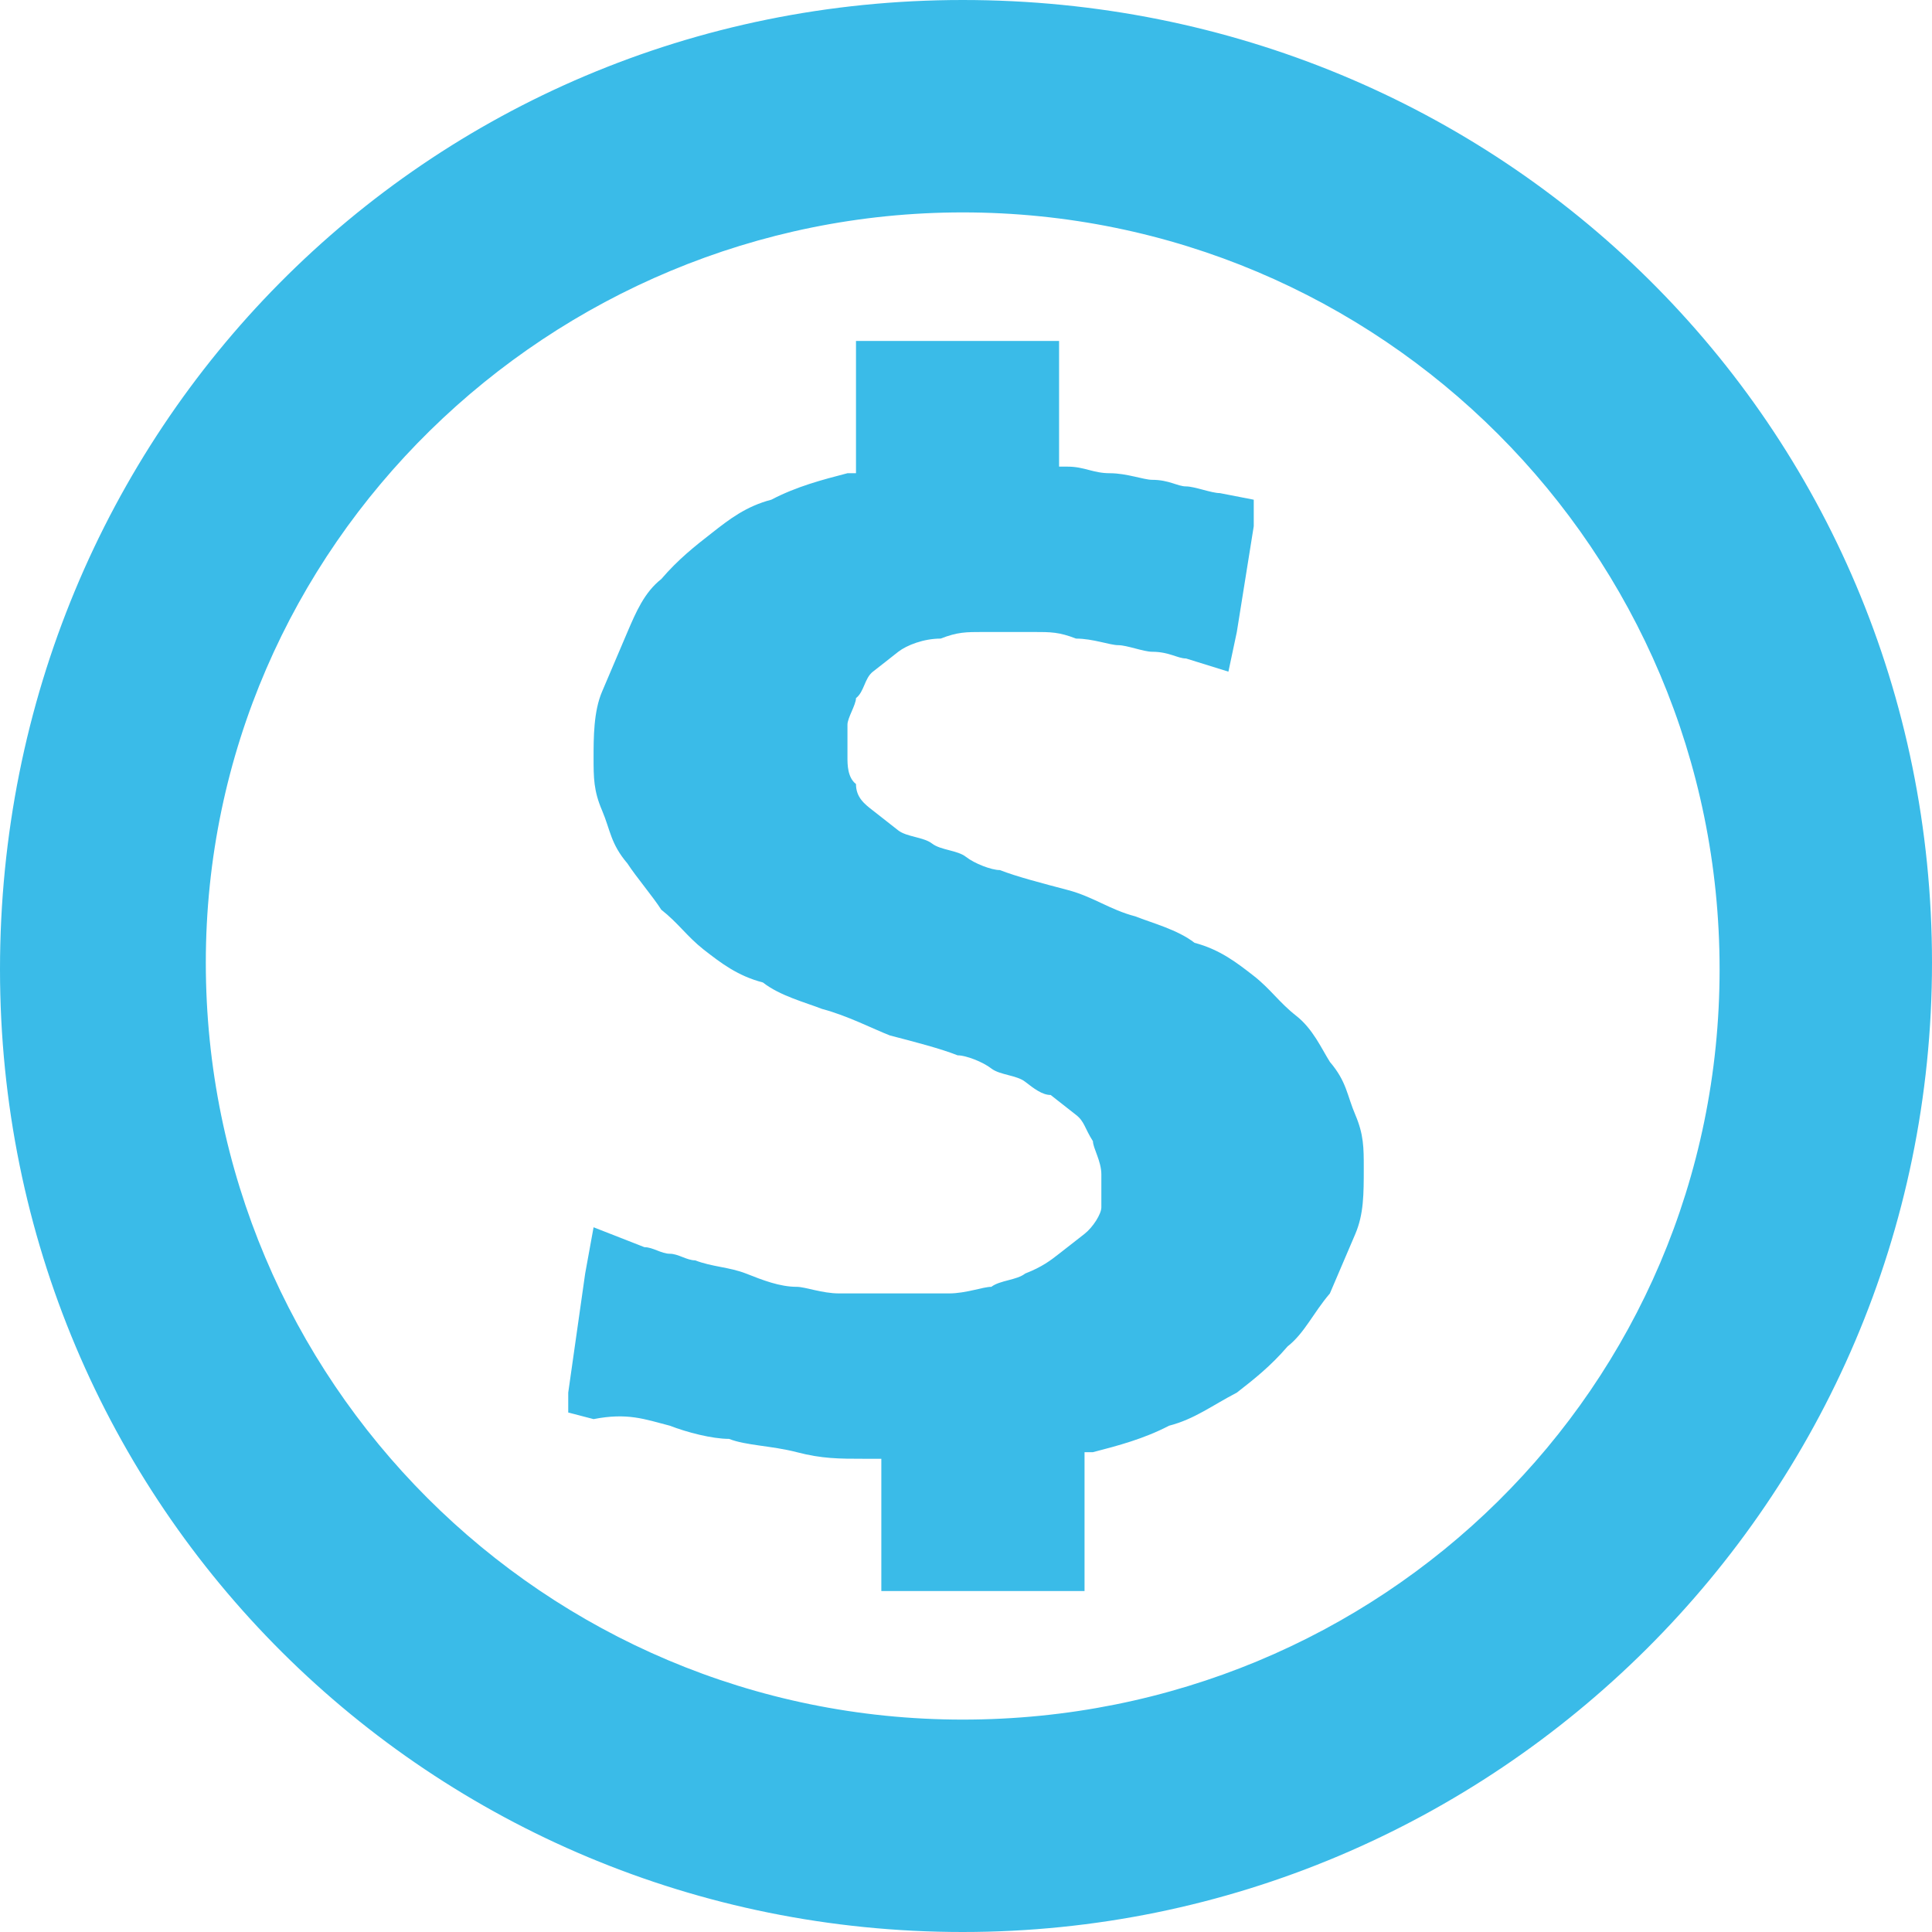 <?xml version="1.0" encoding="UTF-8"?>
<svg width="17px" height="17px" viewBox="0 0 17 17" version="1.1" xmlns="http://www.w3.org/2000/svg" xmlns:xlink="http://www.w3.org/1999/xlink">
    <!-- Generator: sketchtool 49.3 (51167) - http://www.bohemiancoding.com/sketch -->
    <title>11194A70-F1CB-4A02-A346-45B8E050512A</title>
    <desc>Created with sketchtool.</desc>
    <defs></defs>
    <g id="Desk" stroke="none" stroke-width="1" fill="none" fill-rule="evenodd">
        <g id="123---Assets" transform="translate(-914, -516)" fill="#3ABBE8">
            <g id="ícone-debito" transform="translate(914, 516)">
                <path d="M8.471,15.131 C4.79,15.131 1.811,12.151 1.811,8.471 C1.811,4.79 4.849,1.869 8.471,1.869 C12.151,1.869 15.131,4.849 15.131,8.529 C15.131,12.21 12.151,15.131 8.471,15.131 M8.471,0 C3.739,0 0,3.797 0,8.529 C0,13.261 3.797,17 8.471,17 C13.144,17 17,13.203 17,8.471 C17,3.739 13.203,0 8.471,0" id="Fill-1"></path>
                <path d="M11.926,9.81 C11.851,9.635 11.851,9.519 11.702,9.344 C11.628,9.227 11.553,9.053 11.404,8.937 C11.255,8.82 11.181,8.704 11.032,8.587 C10.883,8.471 10.734,8.355 10.511,8.296 C10.362,8.18 10.138,8.122 9.989,8.063 C9.766,8.005 9.617,7.889 9.394,7.831 C9.17,7.772 8.947,7.714 8.798,7.656 C8.723,7.656 8.574,7.598 8.5,7.54 C8.426,7.481 8.277,7.481 8.202,7.423 C8.128,7.365 7.979,7.365 7.904,7.307 C7.83,7.249 7.755,7.19 7.681,7.132 C7.606,7.074 7.532,7.016 7.532,6.899 C7.457,6.841 7.457,6.725 7.457,6.667 L7.457,6.376 C7.457,6.317 7.532,6.201 7.532,6.143 C7.606,6.085 7.606,5.968 7.681,5.91 C7.755,5.852 7.83,5.794 7.904,5.735 C7.979,5.677 8.128,5.619 8.277,5.619 C8.426,5.561 8.5,5.561 8.649,5.561 L8.872,5.561 L9.096,5.561 C9.245,5.561 9.319,5.561 9.468,5.619 C9.617,5.619 9.766,5.677 9.84,5.677 C9.915,5.677 10.064,5.735 10.138,5.735 C10.287,5.735 10.362,5.794 10.436,5.794 L10.809,5.91 L10.883,5.561 L11.032,4.63 L11.032,4.397 L10.734,4.339 C10.66,4.339 10.511,4.28 10.436,4.28 C10.362,4.28 10.287,4.222 10.138,4.222 C10.064,4.222 9.915,4.164 9.766,4.164 C9.617,4.164 9.543,4.106 9.394,4.106 L9.319,4.106 L9.319,3.291 L9.319,3 L8.947,3 L7.904,3 L7.532,3 L7.532,3.291 L7.532,4.164 L7.457,4.164 C7.234,4.222 7.011,4.28 6.787,4.397 C6.564,4.455 6.415,4.571 6.266,4.688 C6.117,4.804 5.968,4.921 5.819,5.095 C5.67,5.212 5.596,5.386 5.521,5.561 C5.447,5.735 5.372,5.91 5.298,6.085 C5.223,6.259 5.223,6.492 5.223,6.667 C5.223,6.841 5.223,6.958 5.298,7.132 C5.372,7.307 5.372,7.423 5.521,7.598 C5.596,7.714 5.745,7.889 5.819,8.005 C5.968,8.122 6.043,8.238 6.191,8.355 C6.34,8.471 6.489,8.587 6.713,8.645 C6.862,8.762 7.085,8.82 7.234,8.878 C7.457,8.937 7.681,9.053 7.83,9.111 C8.053,9.169 8.277,9.227 8.426,9.286 C8.5,9.286 8.649,9.344 8.723,9.402 C8.798,9.46 8.947,9.46 9.021,9.519 C9.096,9.577 9.17,9.635 9.245,9.635 L9.468,9.81 C9.543,9.868 9.543,9.926 9.617,10.042 C9.617,10.101 9.691,10.217 9.691,10.333 L9.691,10.624 C9.691,10.682 9.617,10.799 9.543,10.857 C9.468,10.915 9.394,10.974 9.319,11.032 C9.245,11.09 9.17,11.148 9.021,11.206 C8.947,11.265 8.798,11.265 8.723,11.323 C8.649,11.323 8.5,11.381 8.351,11.381 L8.053,11.381 L7.755,11.381 L7.383,11.381 C7.234,11.381 7.085,11.323 7.011,11.323 C6.862,11.323 6.713,11.265 6.564,11.206 C6.415,11.148 6.266,11.148 6.117,11.09 C6.043,11.09 5.968,11.032 5.894,11.032 C5.819,11.032 5.745,10.974 5.67,10.974 L5.223,10.799 L5.149,11.206 L5,12.254 L5,12.429 L5.223,12.487 C5.521,12.429 5.67,12.487 5.894,12.545 C6.043,12.603 6.266,12.661 6.415,12.661 C6.564,12.72 6.787,12.72 7.011,12.778 C7.234,12.836 7.383,12.836 7.606,12.836 L7.755,12.836 L7.755,13.709 L7.755,14 L8.128,14 L9.17,14 L9.543,14 L9.543,13.709 L9.543,12.778 L9.617,12.778 C9.84,12.72 10.064,12.661 10.287,12.545 C10.511,12.487 10.66,12.37 10.883,12.254 C11.032,12.138 11.181,12.021 11.33,11.847 C11.479,11.73 11.553,11.556 11.702,11.381 C11.777,11.206 11.851,11.032 11.926,10.857 C12,10.682 12,10.508 12,10.275 C12,10.101 12,9.984 11.926,9.81" id="Fill-3"></path>
            </g>
        </g>
    </g>
</svg>